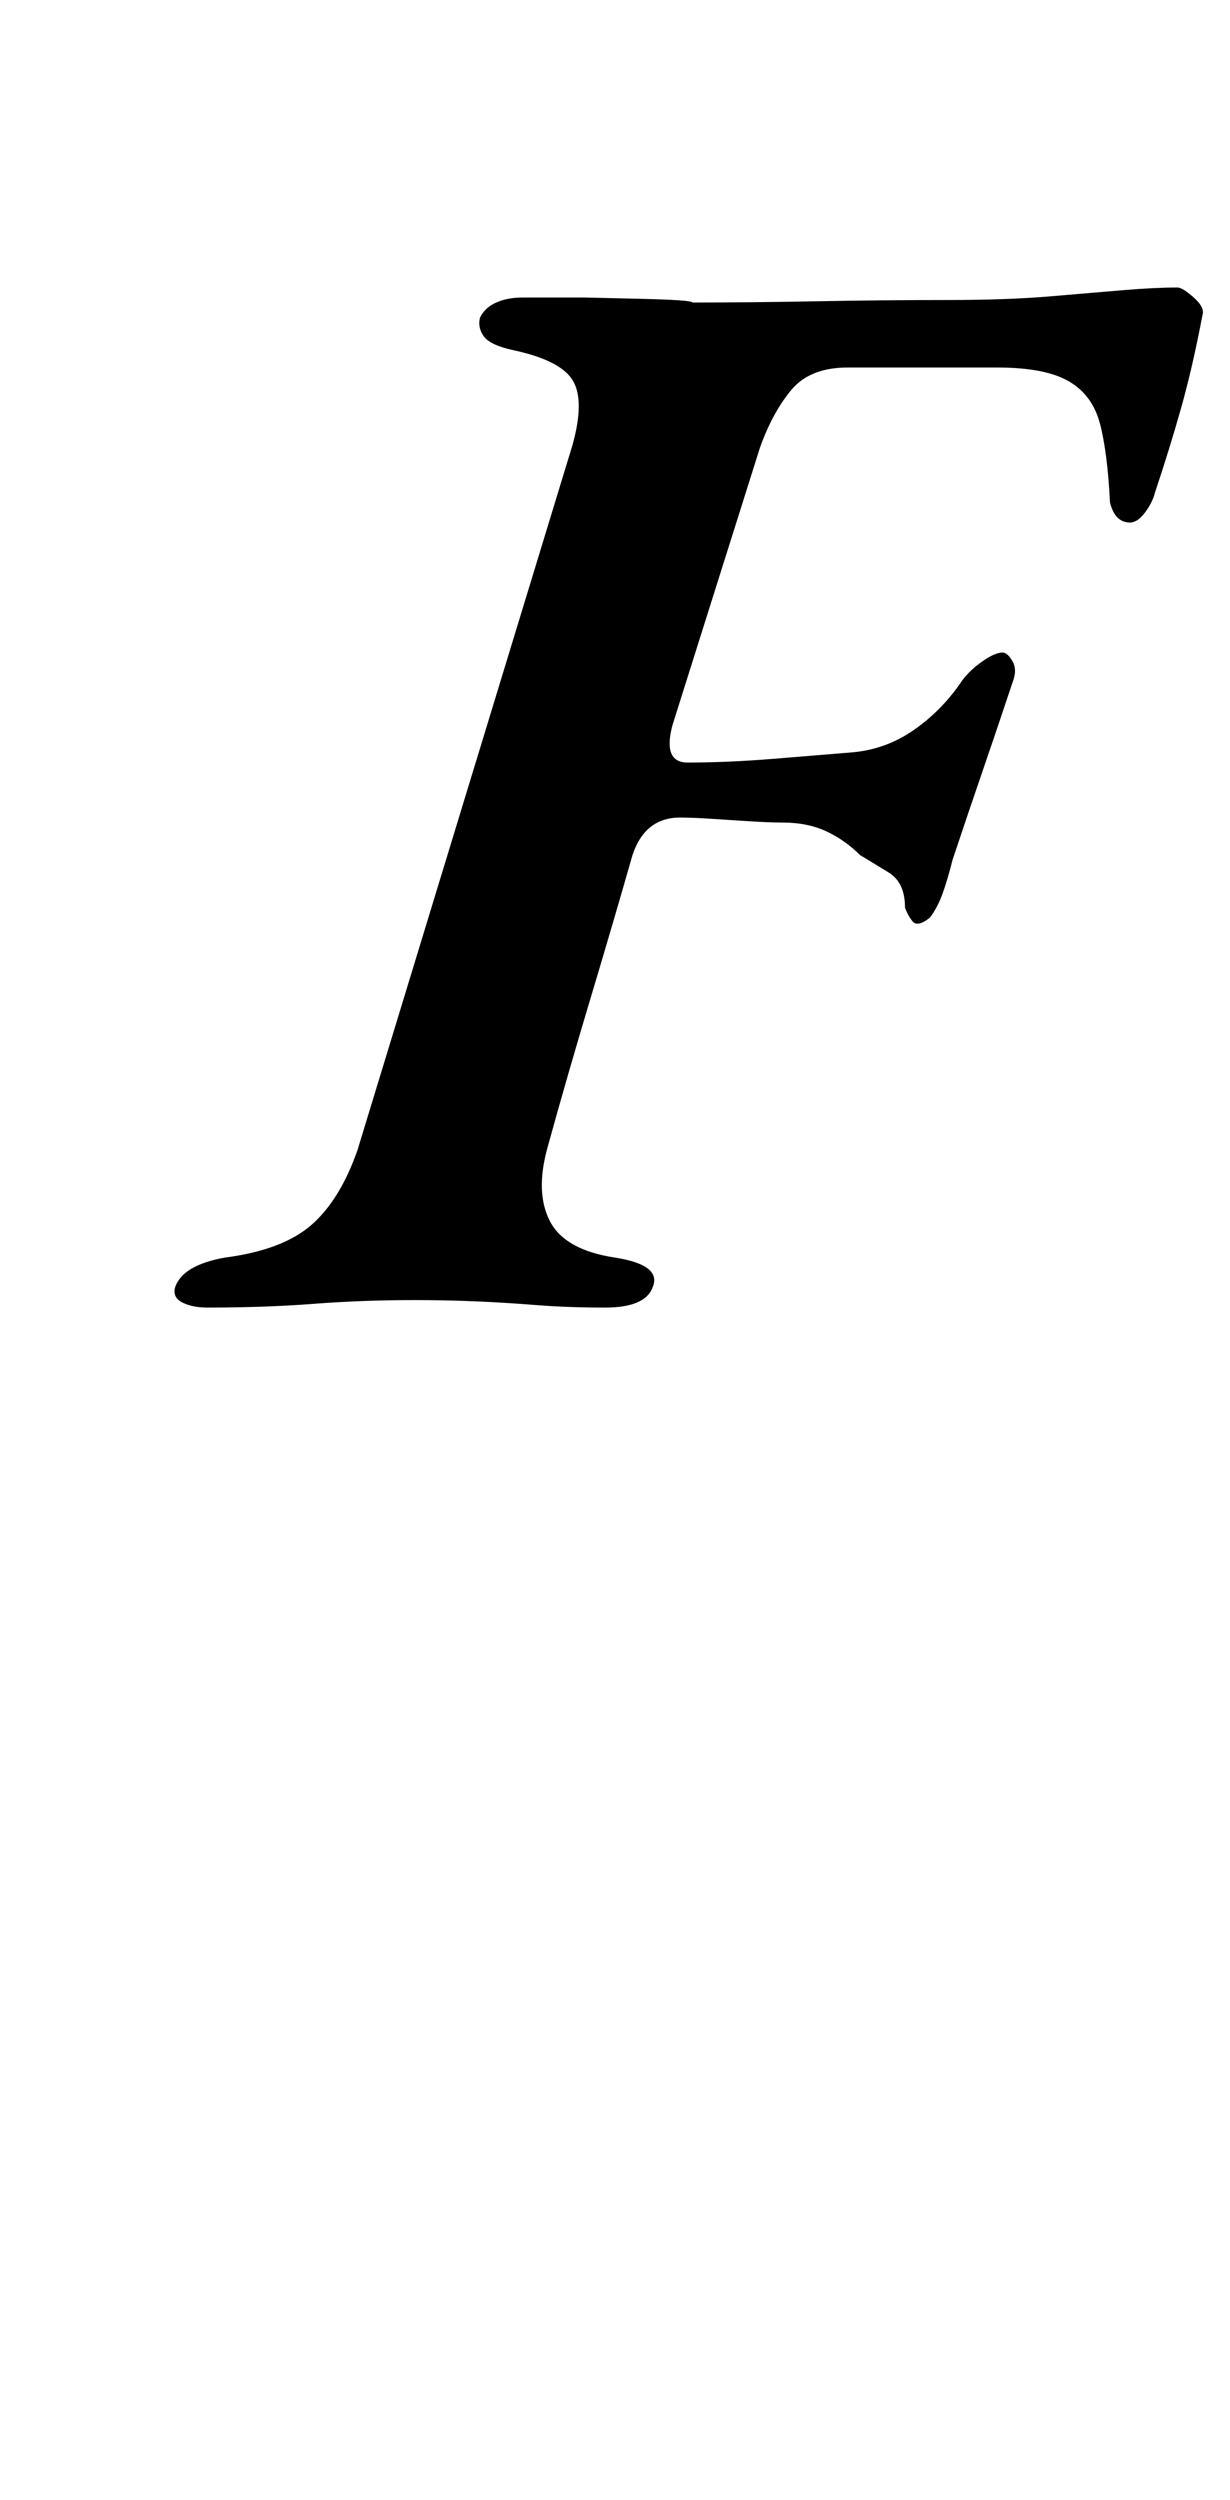 <?xml version="1.0" standalone="no"?>
<!DOCTYPE svg PUBLIC "-//W3C//DTD SVG 1.1//EN" "http://www.w3.org/Graphics/SVG/1.1/DTD/svg11.dtd" >
<svg xmlns="http://www.w3.org/2000/svg" xmlns:xlink="http://www.w3.org/1999/xlink" version="1.1" viewBox="-10 0 492 1000">
  <g transform="matrix(1 0 0 -1 0 800)">
   <path fill="currentColor"
d="M73 277q-6 0 -10 2t-3 6q3 9 20 12q23 3 34.5 13t18.5 30l86 282q5 18 0 26t-24 12q-9 2 -11.5 5.5t-1.5 7.5q2 4 6.5 6t10.5 2h25t21.5 -0.5t21.5 -1.5q24 0 50 0.5t52 0.5q24 0 41.5 1.5t29.5 2.5t21 1q2 0 6.5 -4t3.5 -7q-4 -21 -8.5 -37t-10.5 -34q-1 -4 -4 -8t-6 -4
t-5 2t-3 6q-1 20 -4 31.5t-12.5 17t-28.5 5.5h-60q-15 0 -22.5 -9t-12.5 -23l-35 -111q-4 -15 6 -15q16 0 34.5 1.5t30.5 2.5q14 1 25.5 9t19.5 20q3 4 8 7.5t8 3.5q2 0 4 -3.5t0 -8.5q-7 -21 -12 -35.5t-12 -35.5q-2 -8 -4 -13.5t-5 -9.5q-5 -4 -7 -1.5t-3 5.5
q0 10 -6.5 14t-11.5 7q-6 6 -13.5 9.5t-17.5 3.5q-5 0 -13 0.5t-15.5 1t-12.5 0.5q-14 0 -19 -15q-8 -28 -17 -58t-17 -59q-5 -18 1 -29.5t26 -14.5q19 -3 15 -12q-3 -8 -19 -8q-15 0 -27.5 1t-24.5 1.5t-24 0.5q-21 0 -40.5 -1.5t-42.5 -1.5z" />
  </g>

</svg>
